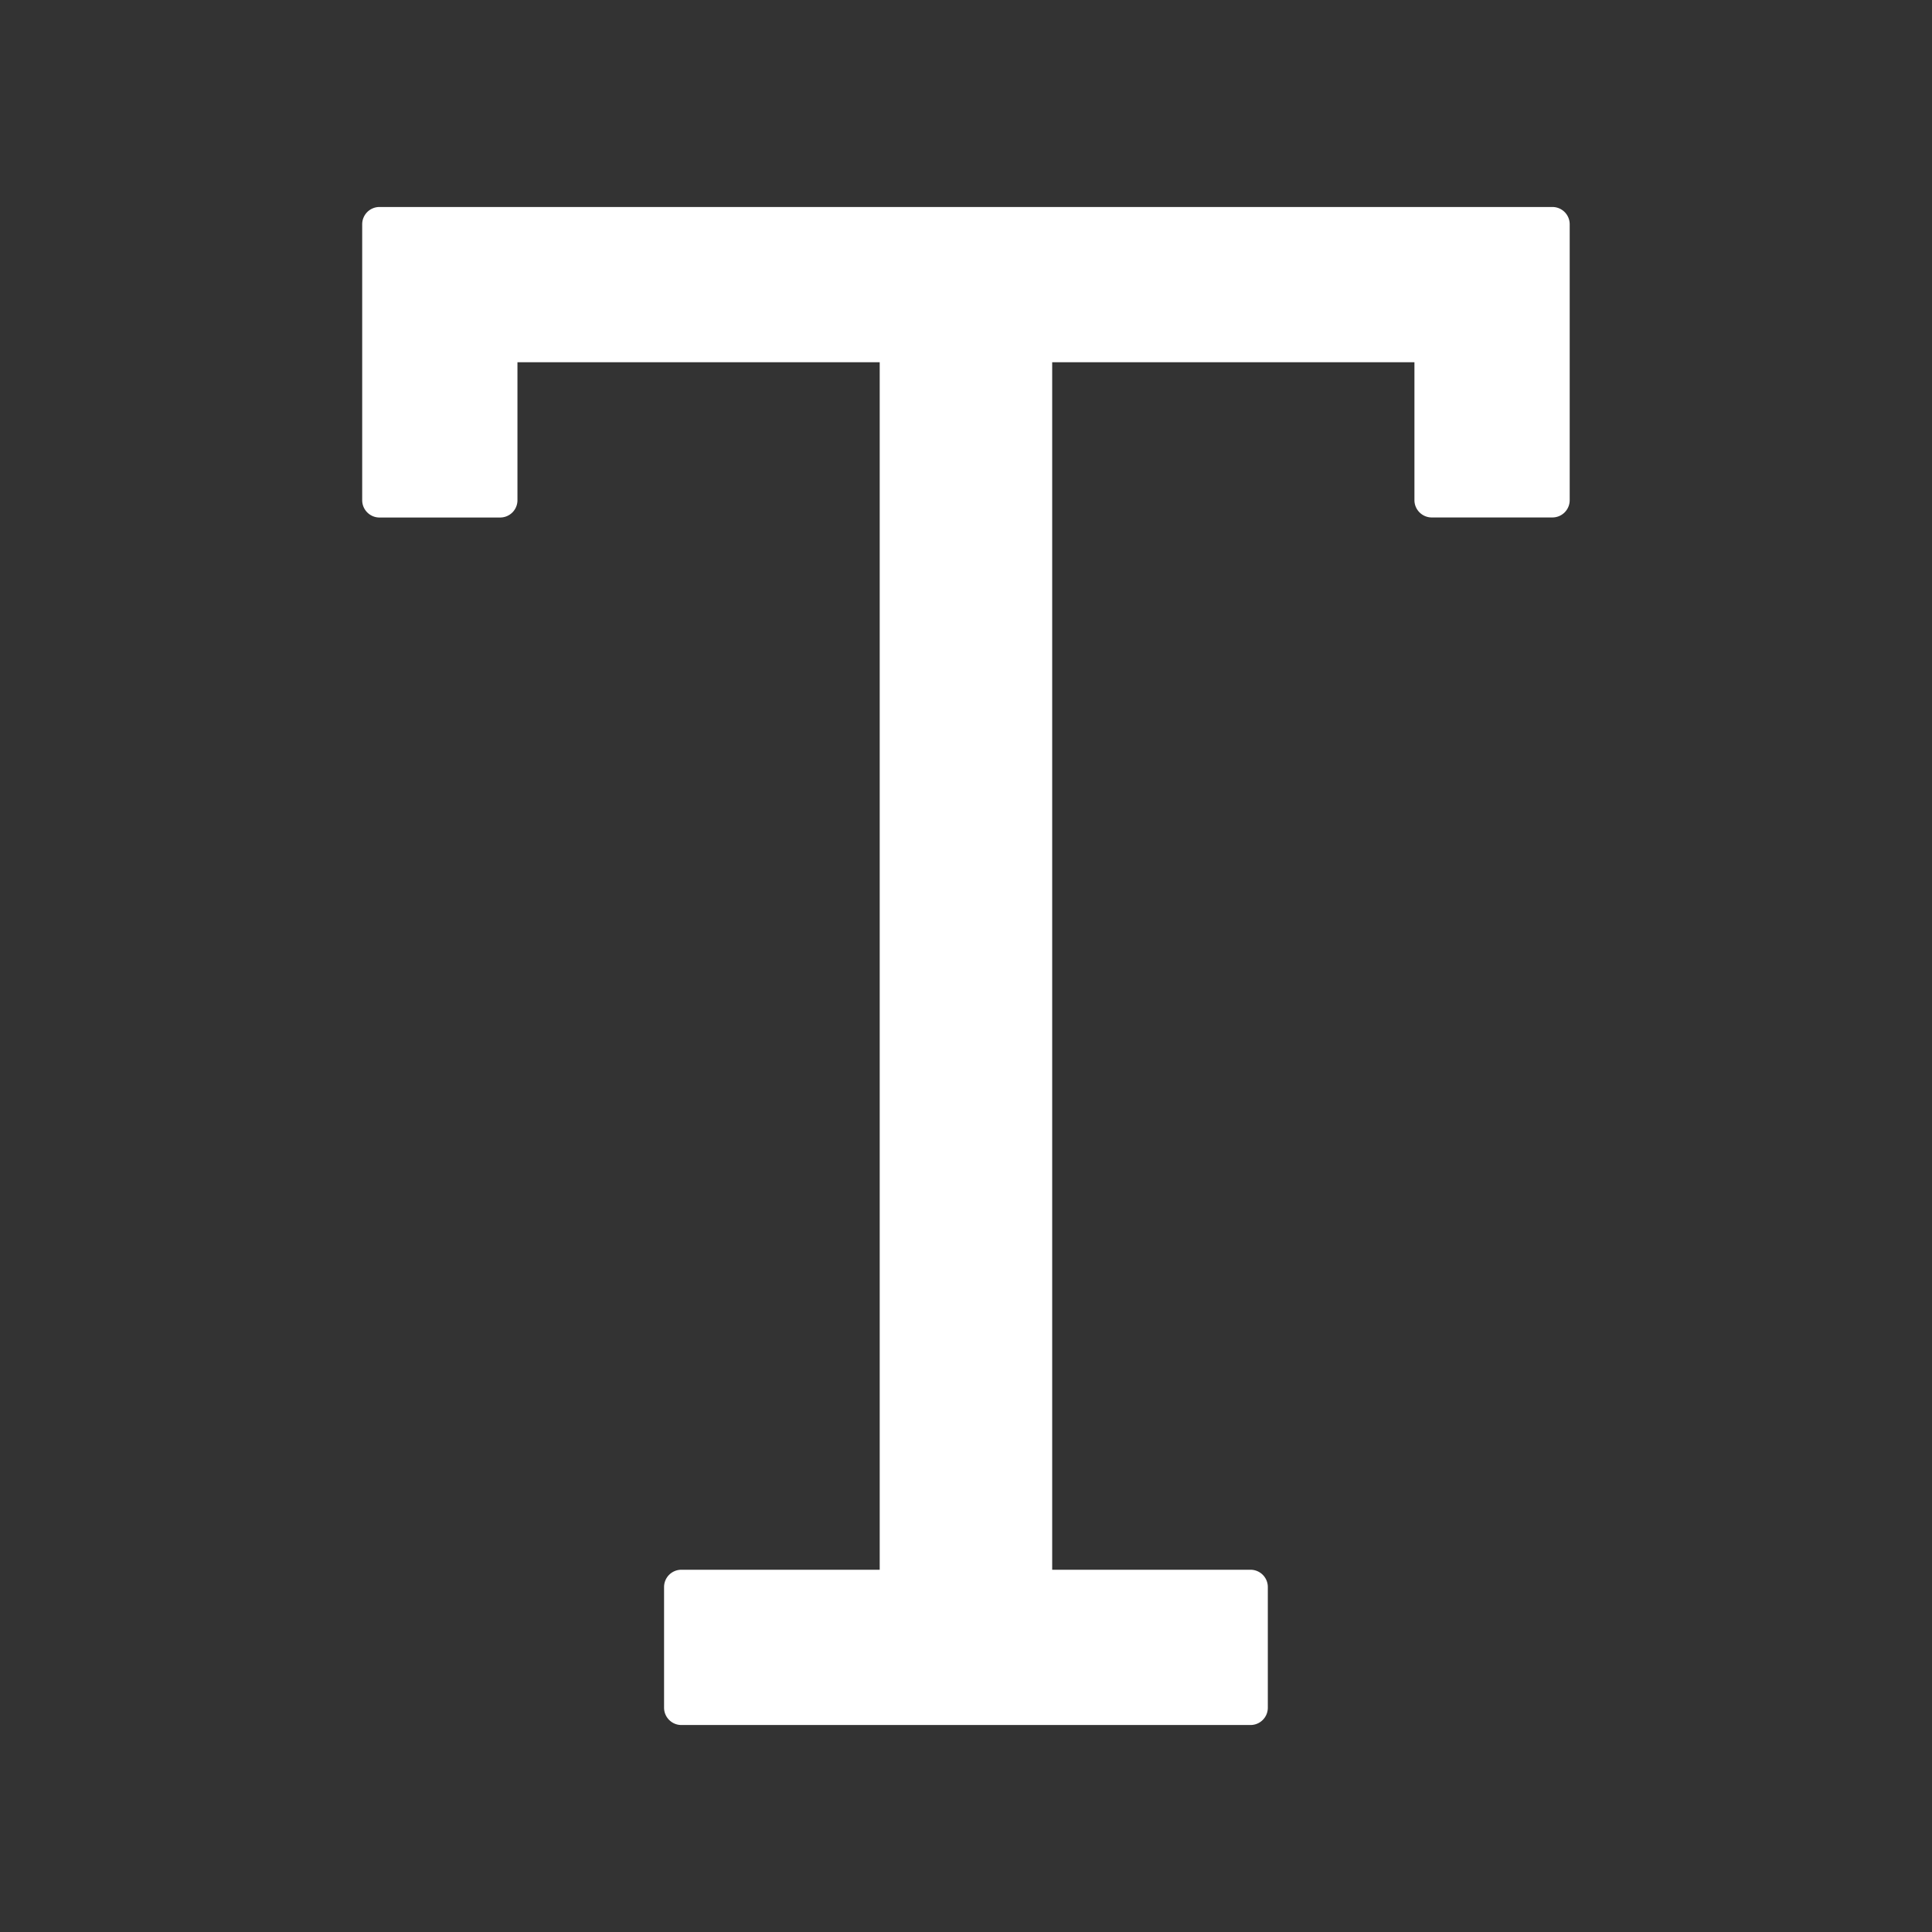 <?xml version="1.0" standalone="no"?><!DOCTYPE svg PUBLIC "-//W3C//DTD SVG 1.1//EN" "http://www.w3.org/Graphics/SVG/1.1/DTD/svg11.dtd"><svg t="1747189433203" class="icon" viewBox="0 0 1024 1024" version="1.1" xmlns="http://www.w3.org/2000/svg" p-id="5560" width="32" height="32" xmlns:xlink="http://www.w3.org/1999/xlink"><rect x="0" y="0" width="1024" height="1024" fill="#333333" stroke="none"/><path d="M822.869 109.71H201.102a9.159 9.159 0 0 0-9.131 9.131v146.29c0 5.035 4.124 9.159 9.131 9.159h64a9.159 9.159 0 0 0 9.159-9.159V192h192v640h-105.159a9.159 9.159 0 0 0-9.131 9.131v64c0 5.035 4.124 9.159 9.131 9.159h301.739a9.159 9.159 0 0 0 9.131-9.159v-64a9.159 9.159 0 0 0-9.131-9.131h-105.159V192h192V265.102c0 5.035 4.124 9.159 9.159 9.159h64a9.159 9.159 0 0 0 9.131-9.159V118.841a9.159 9.159 0 0 0-9.131-9.131z" p-id="5561" fill="#ffffff"></path></svg>